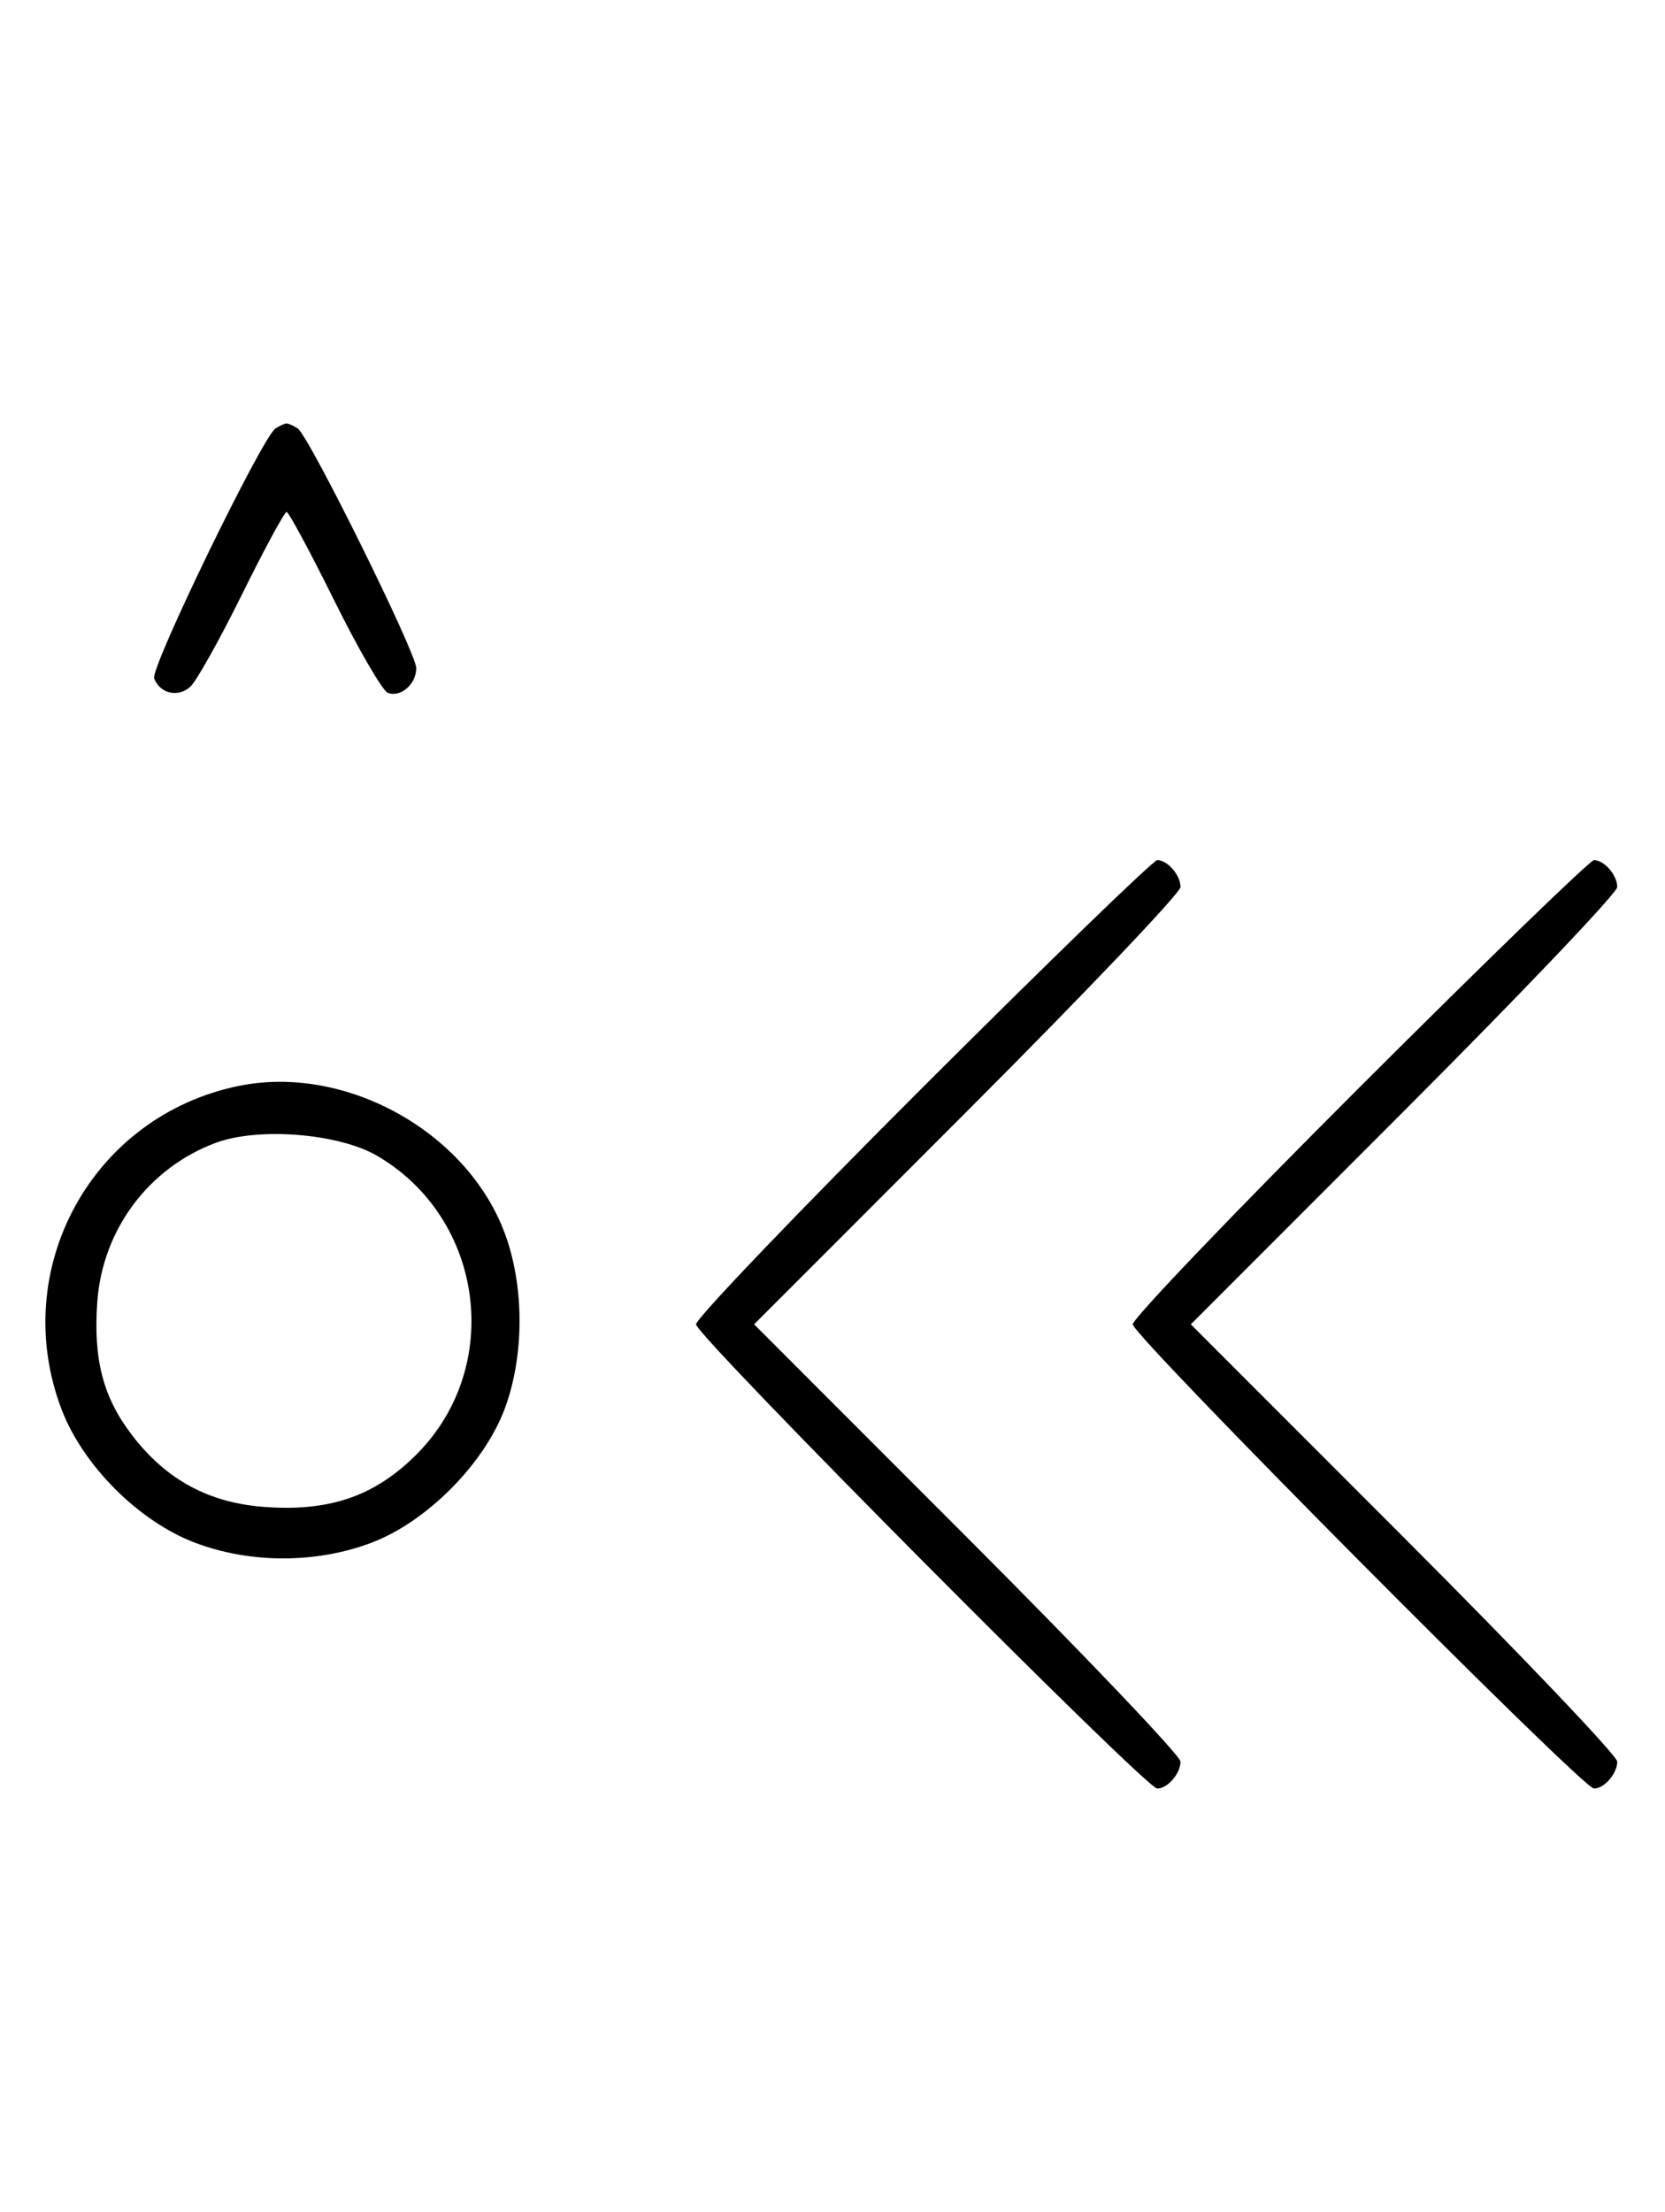 <svg xmlns="http://www.w3.org/2000/svg" width="244" height="324" viewBox="0 0 244 324" version="1.1">
	<path d="M 40.372 62.765 C 38.418 64.037, 22.003 97.844, 22.593 99.381 C 23.449 101.612, 26.101 102.219, 27.895 100.594 C 28.778 99.795, 32.185 93.709, 35.467 87.070 C 38.748 80.432, 41.687 75, 41.997 75 C 42.308 75, 45.453 80.837, 48.986 87.972 C 52.520 95.106, 56.050 101.189, 56.832 101.489 C 58.716 102.212, 61 100.227, 61 97.866 C 61 95.626, 45.264 63.831, 43.628 62.765 C 43.008 62.361, 42.275 62.031, 42 62.031 C 41.725 62.031, 40.992 62.361, 40.372 62.765 M 135.285 159.230 C 116.978 177.506, 102 193.153, 102 194 C 102 195.674, 167.920 262, 169.585 262 C 171.103 262, 173 259.809, 173 258.056 C 173 257.207, 158.940 242.447, 141.756 225.256 L 110.512 194 141.756 162.744 C 158.940 145.553, 173 130.793, 173 129.944 C 173 128.191, 171.103 126, 169.585 126 C 169.026 126, 153.591 140.953, 135.285 159.230 M 199.285 159.230 C 180.978 177.506, 166 193.153, 166 194 C 166 195.674, 231.920 262, 233.585 262 C 235.103 262, 237 259.809, 237 258.056 C 237 257.207, 222.940 242.447, 205.756 225.256 L 174.512 194 205.756 162.744 C 222.940 145.553, 237 130.793, 237 129.944 C 237 128.191, 235.103 126, 233.585 126 C 233.026 126, 217.591 140.953, 199.285 159.230 M 35.045 159.064 C 13.497 163.427, 1.173 185.901, 9.037 206.493 C 12.164 214.680, 20.320 222.836, 28.507 225.963 C 36.625 229.063, 46.366 229.065, 54.500 225.966 C 62.548 222.901, 70.935 214.461, 73.955 206.392 C 76.864 198.616, 76.864 188.384, 73.955 180.608 C 68.393 165.742, 50.631 155.907, 35.045 159.064 M 31.627 167.408 C 21.770 171.075, 15.005 180.157, 14.256 190.731 C 13.662 199.129, 15.100 204.665, 19.312 210.187 C 24.335 216.772, 30.610 220.168, 38.847 220.757 C 48.352 221.437, 54.942 219.153, 61.024 213.071 C 73.836 200.259, 70.989 178.524, 55.293 169.326 C 49.680 166.037, 37.885 165.081, 31.627 167.408 " stroke="none" fill="black" fill-rule="evenodd"/>
</svg>